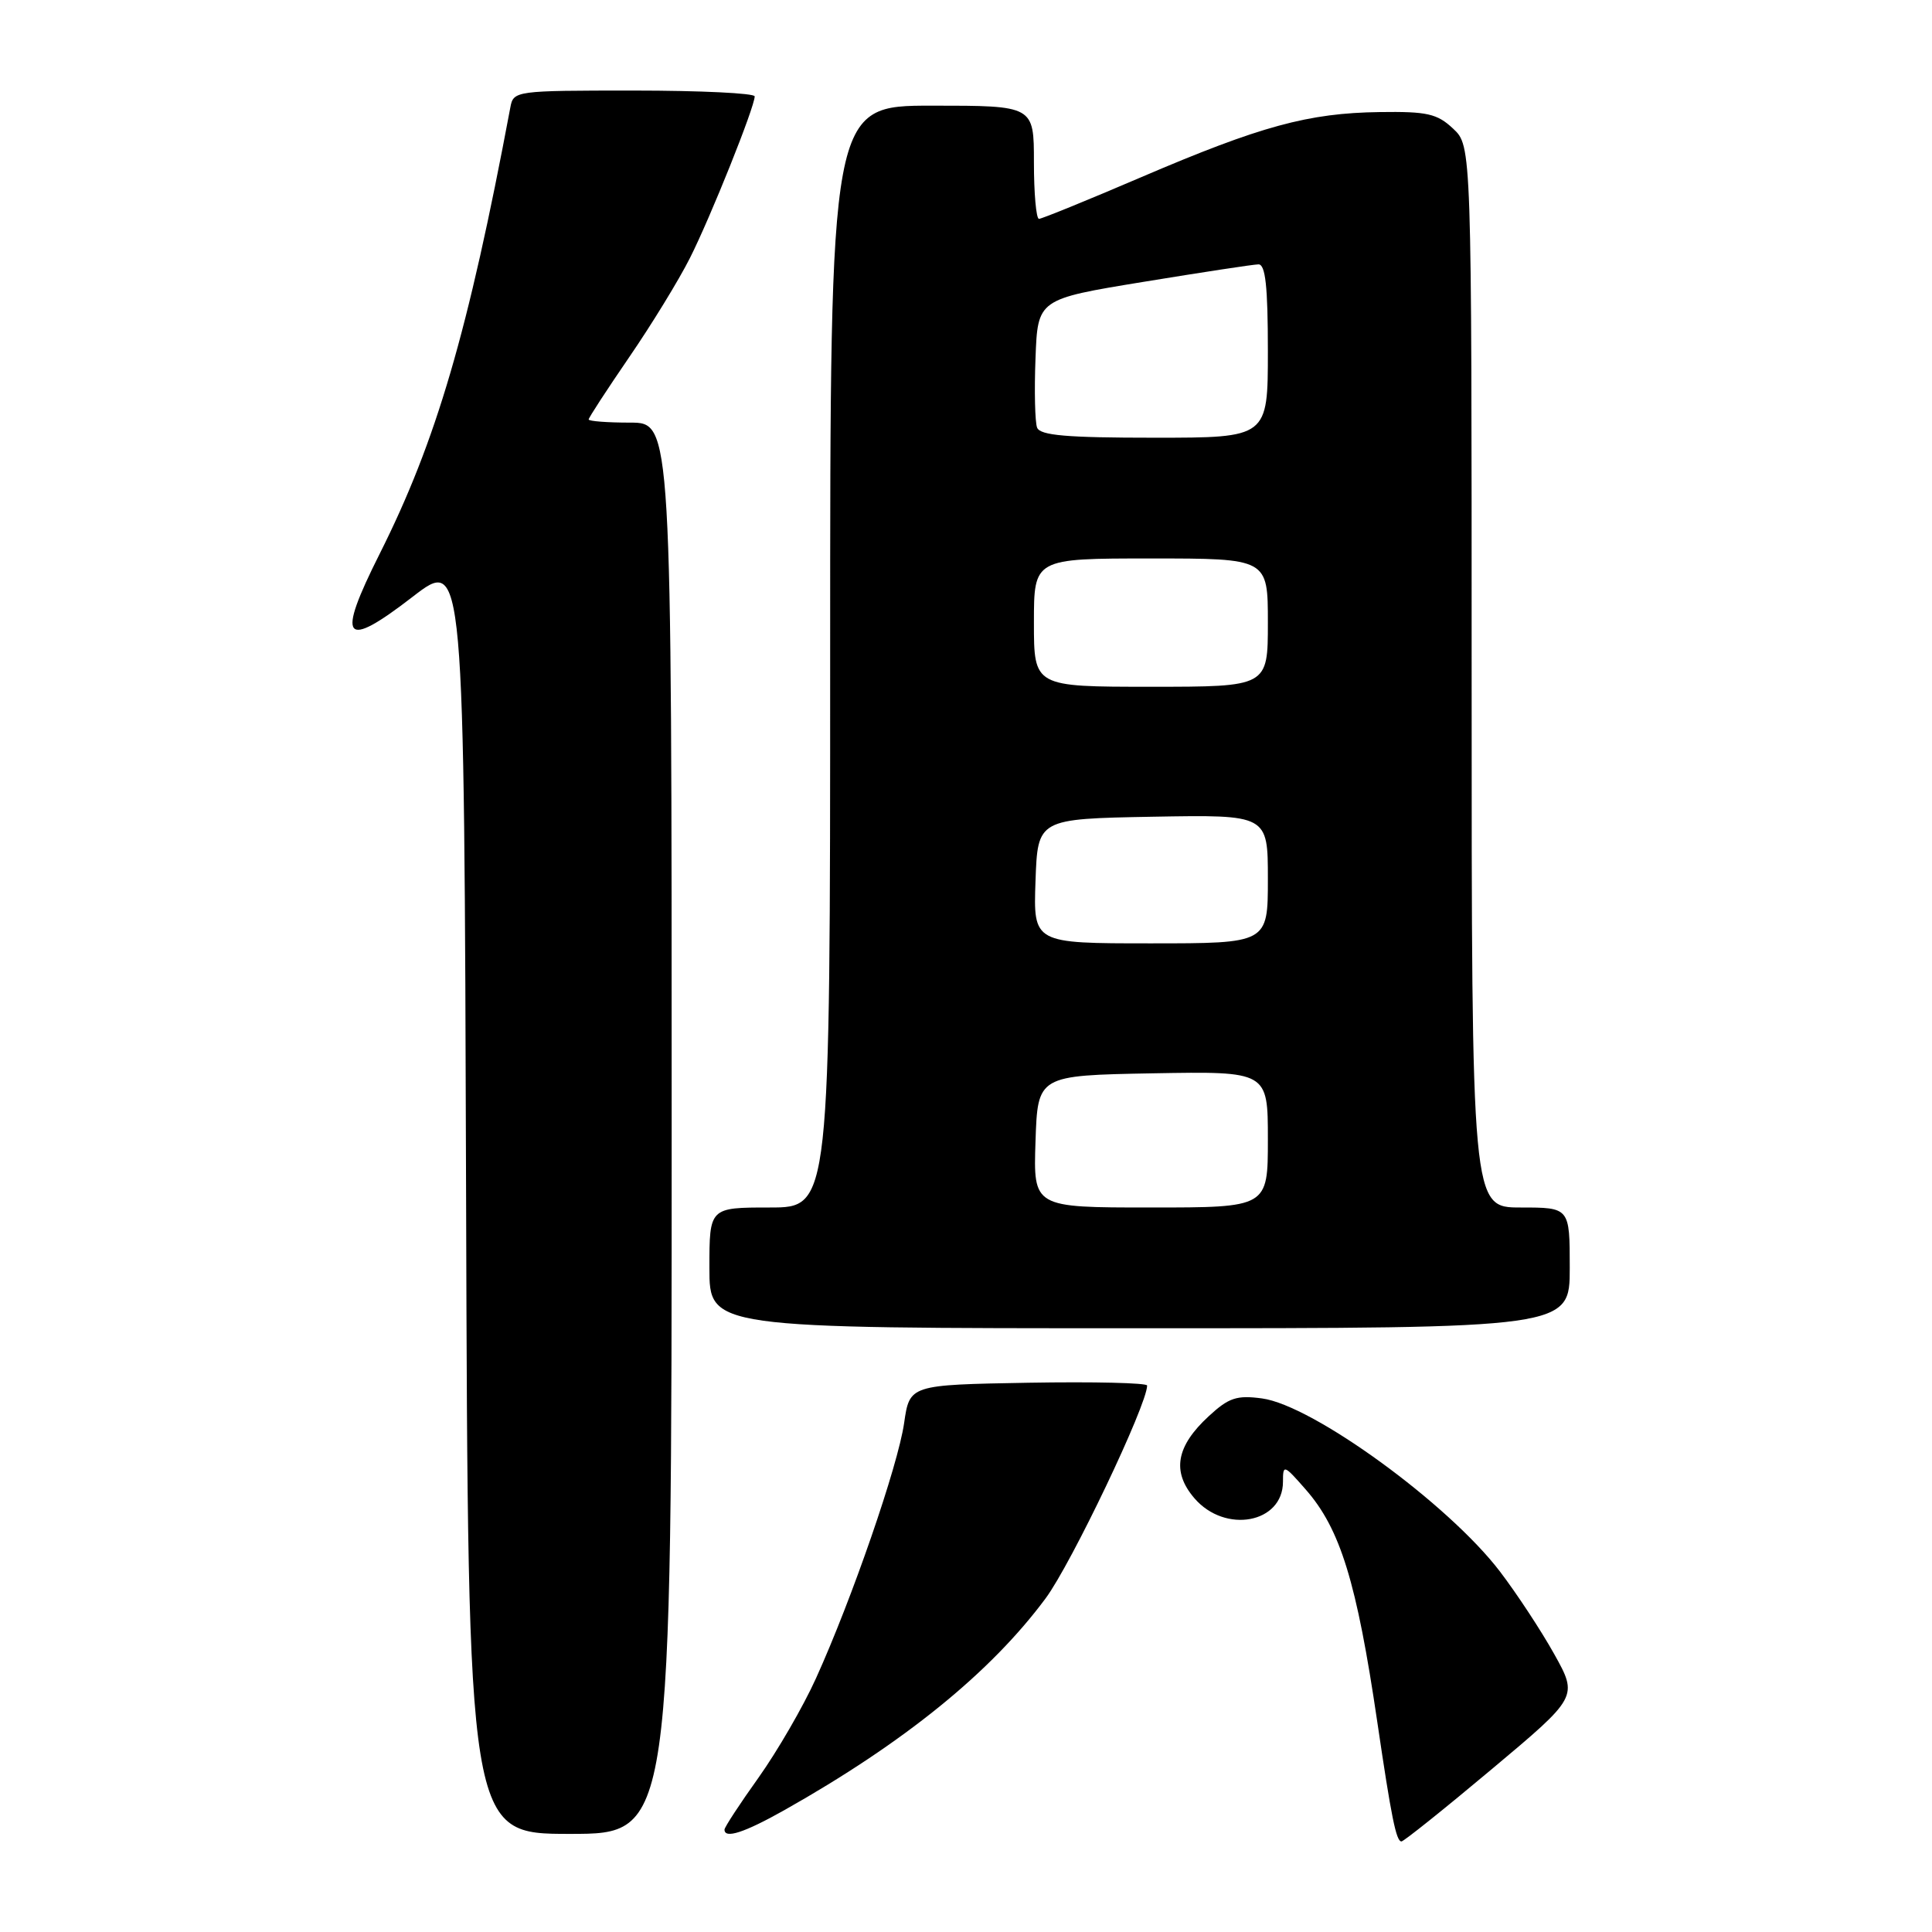 <?xml version="1.0" encoding="UTF-8" standalone="no"?>
<!DOCTYPE svg PUBLIC "-//W3C//DTD SVG 1.1//EN" "http://www.w3.org/Graphics/SVG/1.1/DTD/svg11.dtd" >
<svg xmlns="http://www.w3.org/2000/svg" xmlns:xlink="http://www.w3.org/1999/xlink" version="1.1" viewBox="0 0 256 256">
 <g >
 <path fill="currentColor"
d=" M 197.67 234.42 C 209.10 224.84 209.10 224.84 205.94 219.17 C 204.20 216.05 200.96 211.13 198.74 208.22 C 191.89 199.25 173.96 186.21 167.23 185.30 C 163.88 184.85 162.82 185.20 160.18 187.64 C 155.83 191.64 155.24 195.01 158.27 198.53 C 162.34 203.26 170.00 201.84 170.00 196.34 C 170.00 194.02 170.11 194.05 173.00 197.35 C 177.60 202.58 179.77 209.63 182.50 228.18 C 184.36 240.82 185.00 244.00 185.70 244.00 C 186.00 244.00 191.39 239.69 197.67 234.42 Z  M 89.00 149.50 C 89.00 56.00 89.00 56.00 83.50 56.00 C 80.47 56.00 78.00 55.81 78.00 55.58 C 78.00 55.35 80.42 51.64 83.37 47.33 C 86.33 43.02 89.95 37.11 91.42 34.19 C 94.16 28.76 100.00 14.17 100.00 12.77 C 100.00 12.35 92.81 12.00 84.02 12.00 C 68.24 12.00 68.03 12.03 67.62 14.25 C 62.03 44.02 57.81 58.45 50.31 73.38 C 44.52 84.90 45.50 86.17 54.70 79.06 C 61.50 73.82 61.50 73.82 61.76 158.41 C 62.01 243.00 62.01 243.00 75.51 243.00 C 89.00 243.00 89.00 243.00 89.00 149.50 Z  M 103.92 239.86 C 119.80 230.91 131.27 221.61 138.55 211.79 C 141.97 207.18 152.00 186.14 152.00 183.59 C 152.00 183.24 144.92 183.07 136.26 183.22 C 120.53 183.50 120.53 183.50 119.80 188.57 C 118.99 194.21 112.88 211.90 108.12 222.39 C 106.43 226.13 103.00 232.04 100.52 235.53 C 98.03 239.01 96.00 242.12 96.00 242.43 C 96.00 243.69 98.62 242.84 103.92 239.86 Z  M 208.00 168.00 C 208.00 160.00 208.00 160.00 201.50 160.00 C 195.00 160.00 195.00 160.00 195.00 89.67 C 195.00 19.35 195.00 19.35 192.55 17.05 C 190.43 15.06 189.12 14.76 182.80 14.85 C 173.35 14.98 167.07 16.69 151.26 23.46 C 144.15 26.51 138.03 29.00 137.67 29.00 C 137.30 29.00 137.00 25.62 137.00 21.50 C 137.00 14.00 137.00 14.00 123.50 14.00 C 110.00 14.00 110.00 14.00 110.00 87.00 C 110.00 160.00 110.00 160.00 102.00 160.00 C 94.00 160.00 94.00 160.00 94.00 168.00 C 94.00 176.00 94.00 176.00 151.00 176.00 C 208.00 176.00 208.00 176.00 208.00 168.00 Z  M 137.21 151.25 C 137.50 142.50 137.50 142.50 152.75 142.22 C 168.00 141.95 168.00 141.95 168.00 150.97 C 168.00 160.00 168.00 160.00 152.46 160.00 C 136.92 160.00 136.92 160.00 137.21 151.25 Z  M 137.21 116.75 C 137.50 108.50 137.50 108.50 152.75 108.22 C 168.00 107.95 168.00 107.95 168.00 116.47 C 168.00 125.00 168.00 125.00 152.46 125.00 C 136.92 125.00 136.92 125.00 137.21 116.75 Z  M 137.00 82.50 C 137.00 74.00 137.00 74.00 152.50 74.00 C 168.00 74.00 168.00 74.00 168.00 82.50 C 168.00 91.00 168.00 91.00 152.50 91.00 C 137.00 91.00 137.00 91.00 137.00 82.50 Z  M 137.42 56.66 C 137.14 55.93 137.04 51.79 137.21 47.48 C 137.50 39.64 137.50 39.64 151.50 37.35 C 159.20 36.09 166.06 35.04 166.75 35.03 C 167.68 35.01 168.00 37.95 168.00 46.50 C 168.00 58.00 168.00 58.00 152.97 58.00 C 141.34 58.00 137.82 57.70 137.42 56.66 Z "/>
</g>
</svg>